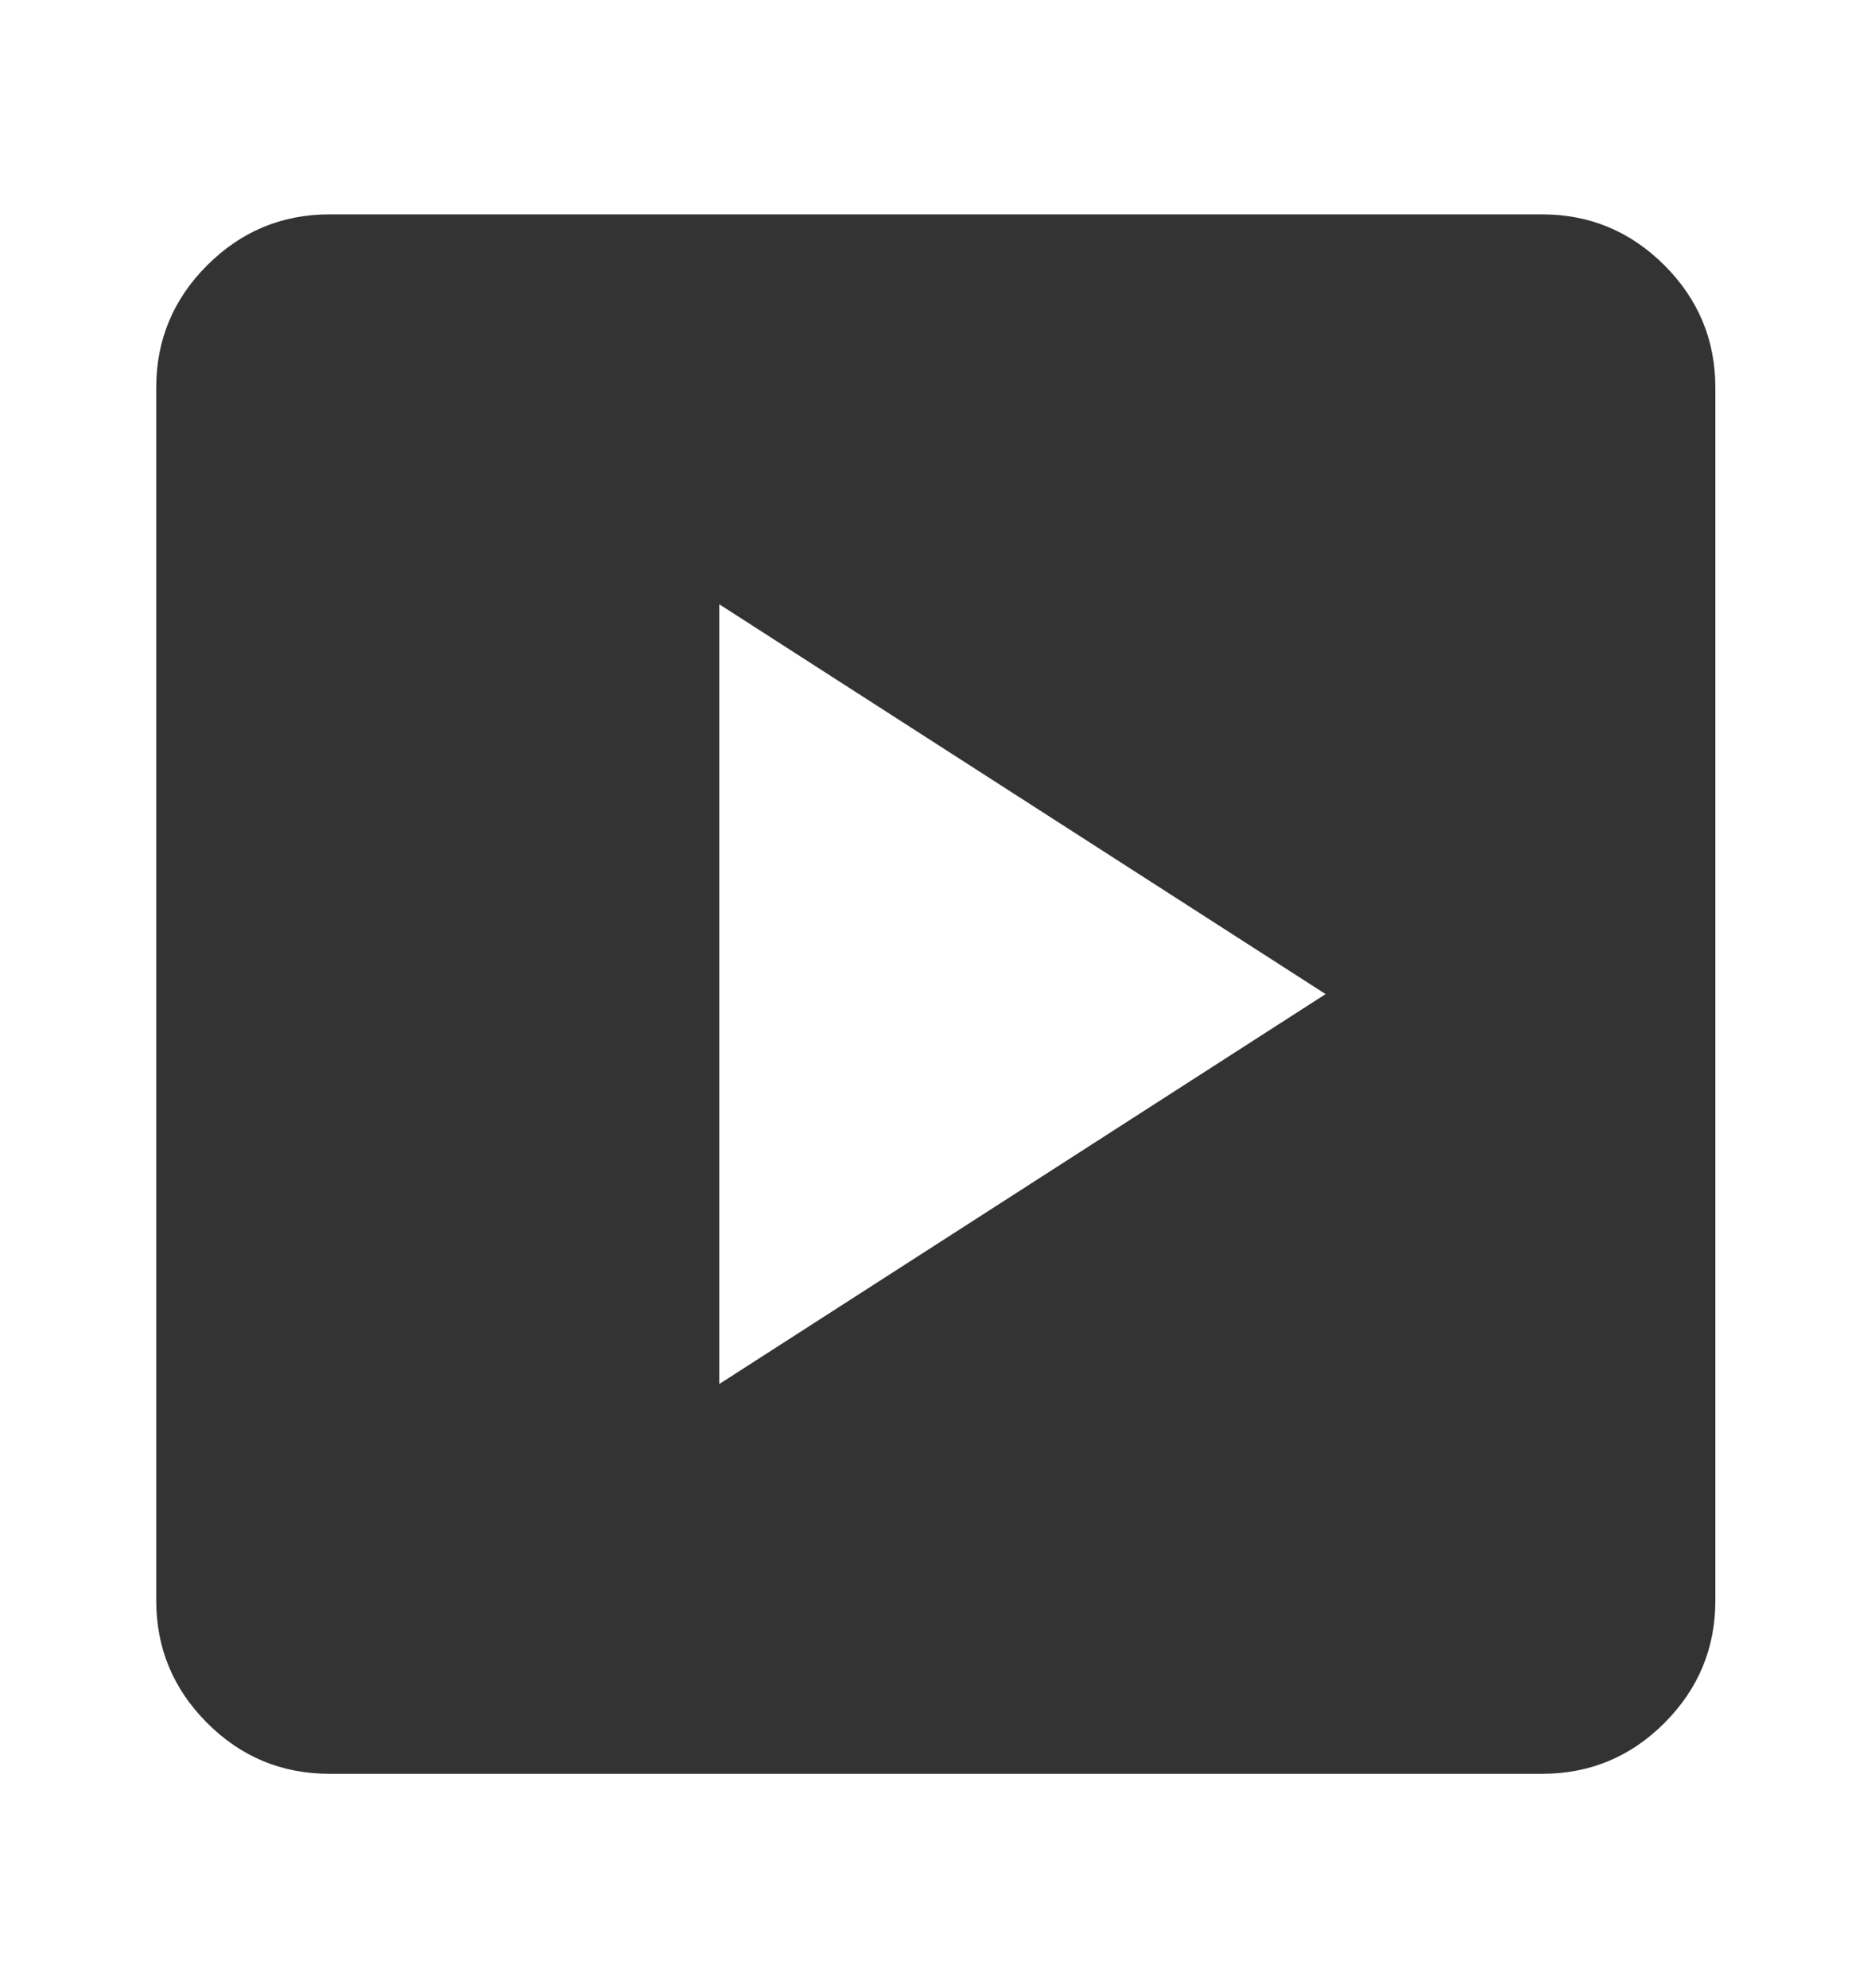 <svg width="16" height="17" viewBox="0 0 16 17" fill="none" xmlns="http://www.w3.org/2000/svg">
<g id="Icon">
<mask id="mask0_13542_145353" style="mask-type:alpha" maskUnits="userSpaceOnUse" x="0" y="0" width="16" height="17">
<rect id="Bounding box" y="0.5" width="16" height="16" fill="#D9D9D9"/>
</mask>
<g mask="url(#mask0_13542_145353)">
<path id="Vector" d="M6.151 11.834L11.336 8.5L6.151 5.167V11.834ZM2.817 15.167C2.41 15.167 2.061 15.022 1.771 14.732C1.481 14.441 1.336 14.093 1.336 13.685V3.315C1.336 2.908 1.481 2.559 1.771 2.269C2.061 1.979 2.41 1.833 2.817 1.833H13.188C13.595 1.833 13.944 1.979 14.234 2.269C14.524 2.559 14.669 2.908 14.669 3.315V13.685C14.669 14.093 14.524 14.441 14.234 14.732C13.944 15.022 13.595 15.167 13.188 15.167H2.817Z" fill="#333333"/>
</g>
</g>
</svg>

